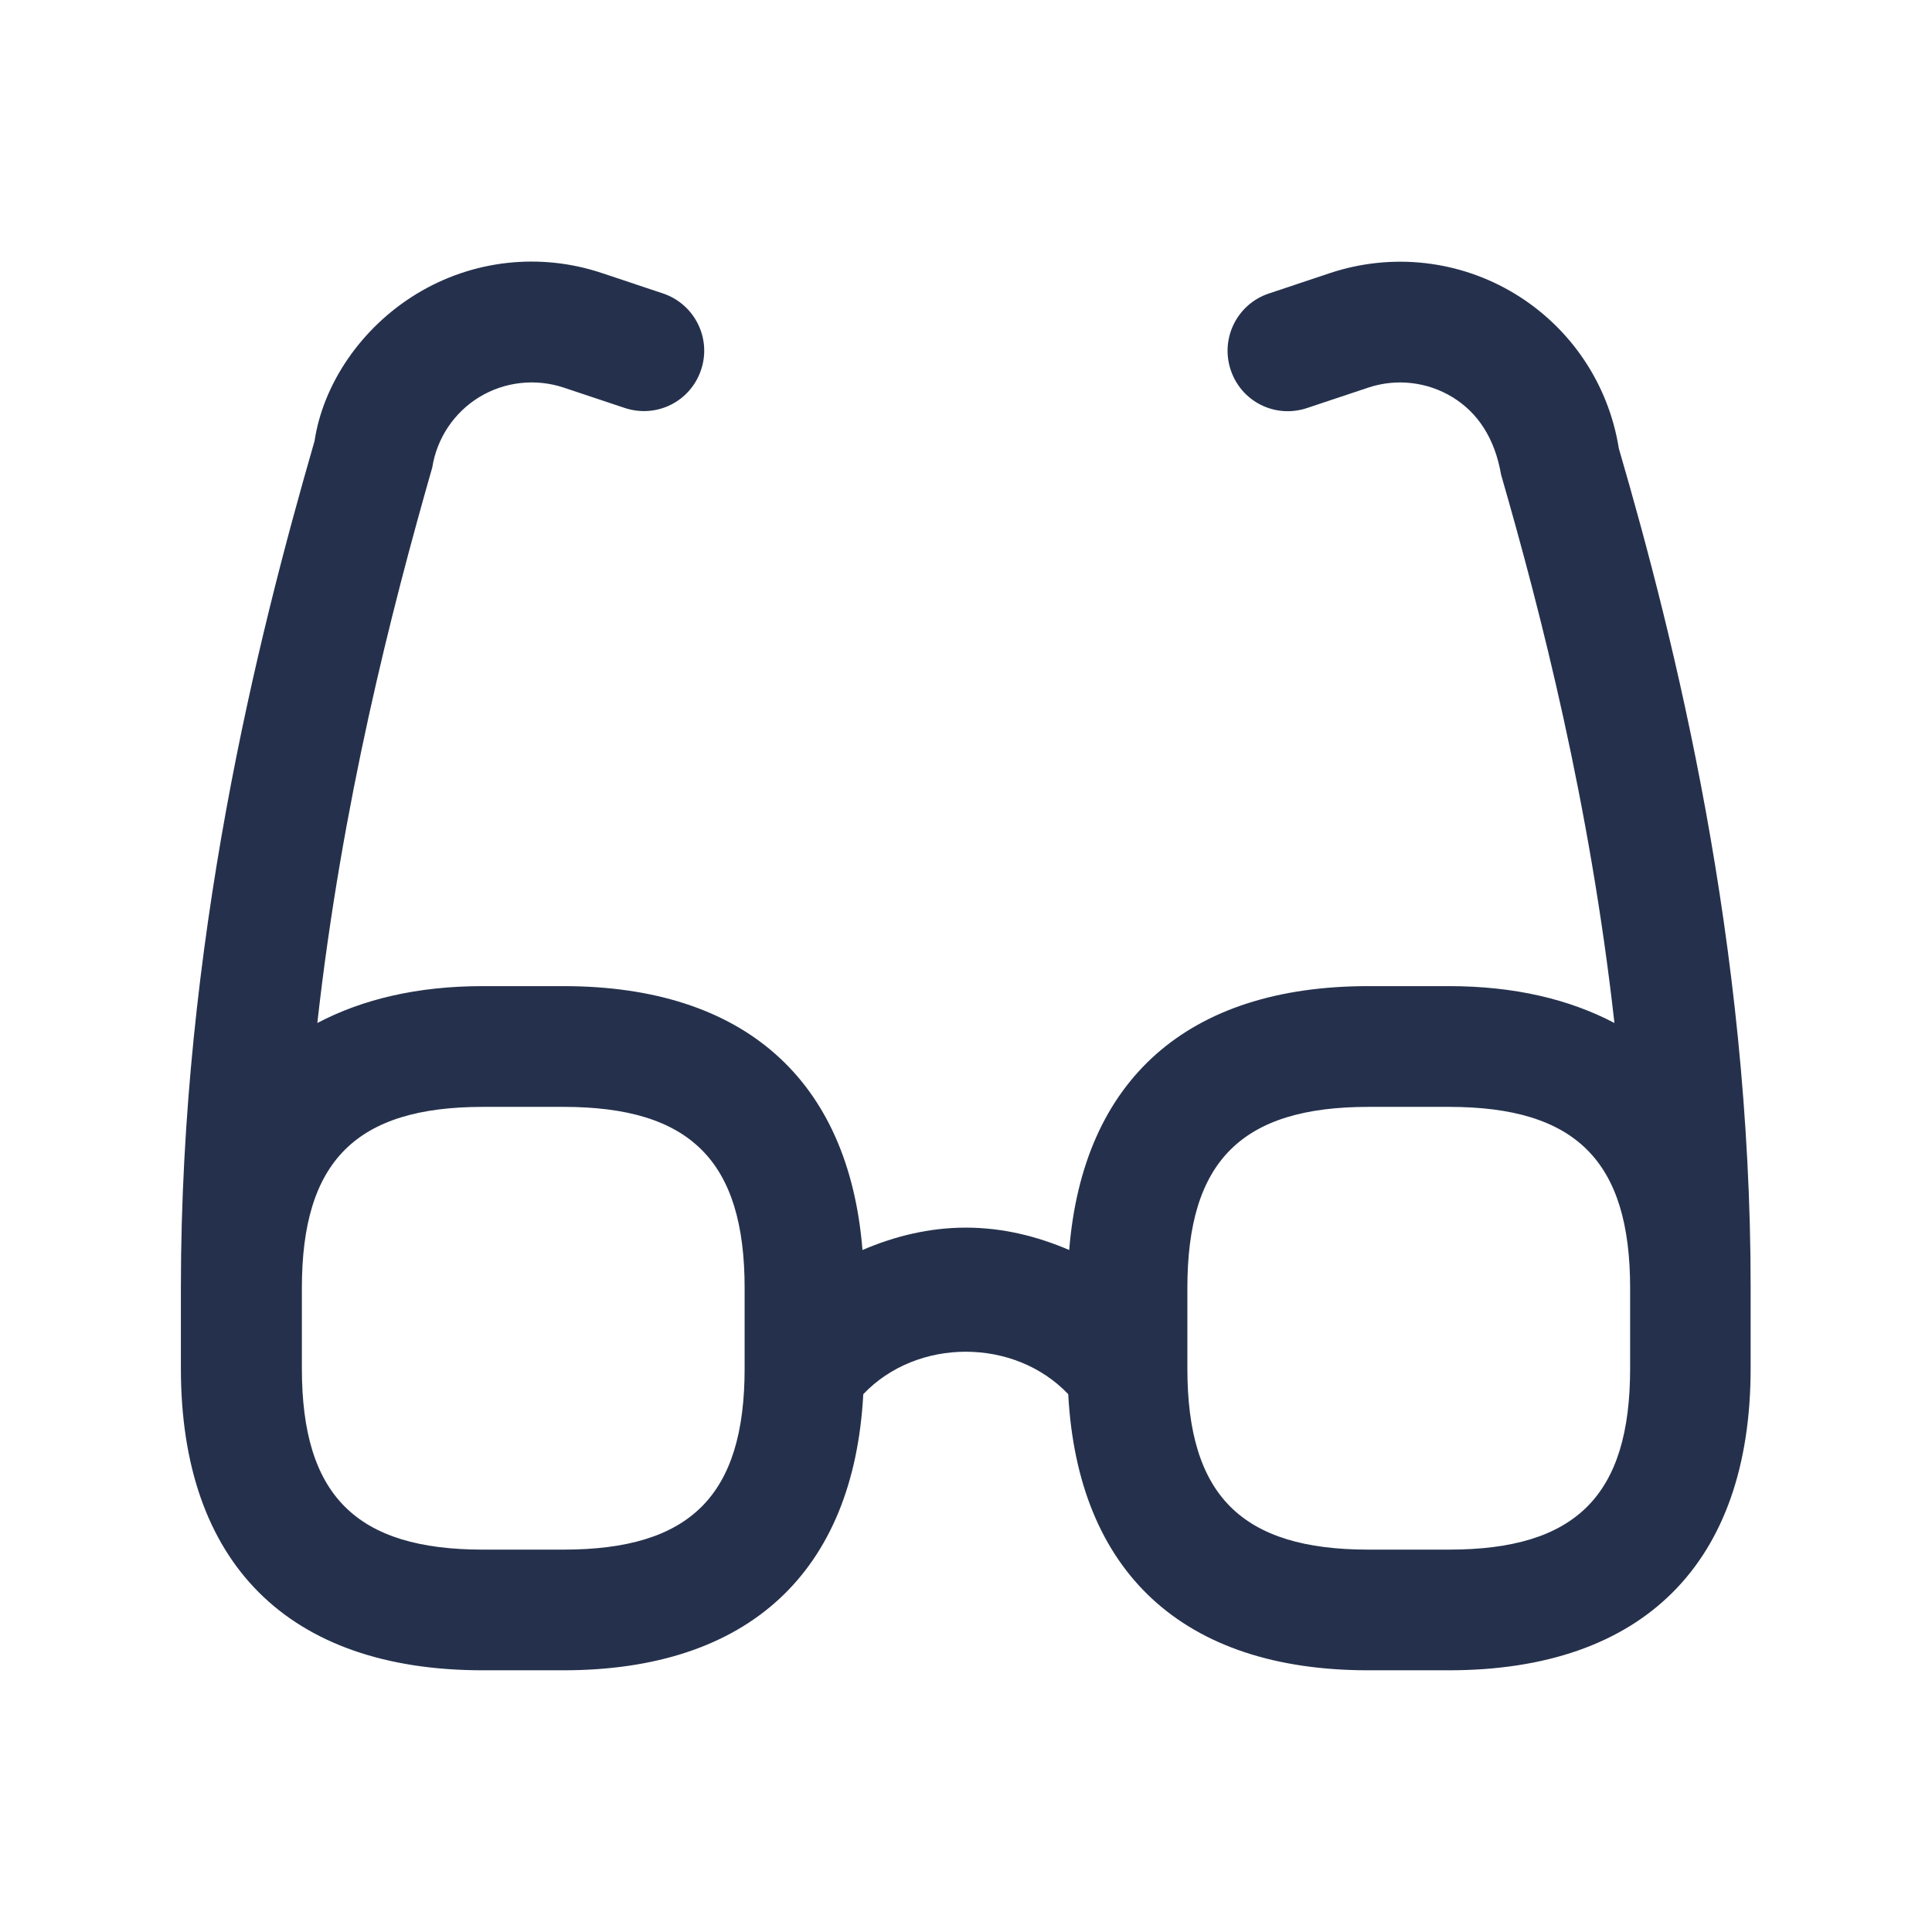 <svg width="24" height="24" viewBox="0 0 24 24" fill="none" xmlns="http://www.w3.org/2000/svg">
<path d="M20.11 5.572C19.983 4.772 19.513 4.072 18.821 3.651C18.13 3.231 17.292 3.137 16.523 3.392L15.762 3.646C15.369 3.777 15.157 4.202 15.288 4.595C15.418 4.988 15.839 5.201 16.236 5.069L16.997 4.815C17.347 4.699 17.728 4.742 18.042 4.933C18.356 5.124 18.569 5.443 18.647 5.897C19.143 7.613 19.751 9.988 20.055 12.708C19.496 12.414 18.815 12.25 17.998 12.25H16.998C14.747 12.25 13.452 13.417 13.282 15.528C12.882 15.356 12.451 15.25 11.998 15.25C11.545 15.25 11.114 15.356 10.714 15.528C10.544 13.417 9.249 12.25 6.998 12.25H5.998C5.182 12.25 4.501 12.414 3.942 12.708C4.247 9.982 4.86 7.588 5.37 5.806C5.428 5.442 5.641 5.124 5.955 4.932C6.269 4.742 6.651 4.699 7 4.814L7.761 5.068C8.158 5.199 8.578 4.987 8.709 4.594C8.841 4.201 8.628 3.777 8.235 3.645L7.474 3.391C6.706 3.135 5.868 3.229 5.176 3.65C4.484 4.071 4.014 4.771 3.907 5.48C3.194 7.948 2.247 11.723 2.247 15.999V16.999C2.247 19.417 3.579 20.749 5.997 20.749H6.997C9.302 20.749 10.606 19.527 10.724 17.319C11.392 16.616 12.602 16.616 13.27 17.319C13.388 19.527 14.692 20.749 16.997 20.749H17.997C20.415 20.749 21.747 19.417 21.747 16.999V15.999C21.75 11.724 20.803 7.949 20.11 5.572ZM9.25 17C9.25 18.577 8.577 19.25 7 19.25H6C4.423 19.25 3.75 18.577 3.75 17V16C3.75 14.423 4.423 13.75 6 13.75H7C8.577 13.75 9.25 14.423 9.25 16V17ZM20.25 17C20.25 18.577 19.577 19.25 18 19.25H17C15.423 19.25 14.75 18.577 14.75 17V16C14.75 14.423 15.423 13.75 17 13.75H18C19.577 13.75 20.25 14.423 20.25 16V17Z" fill="#25314C"/>
</svg>
